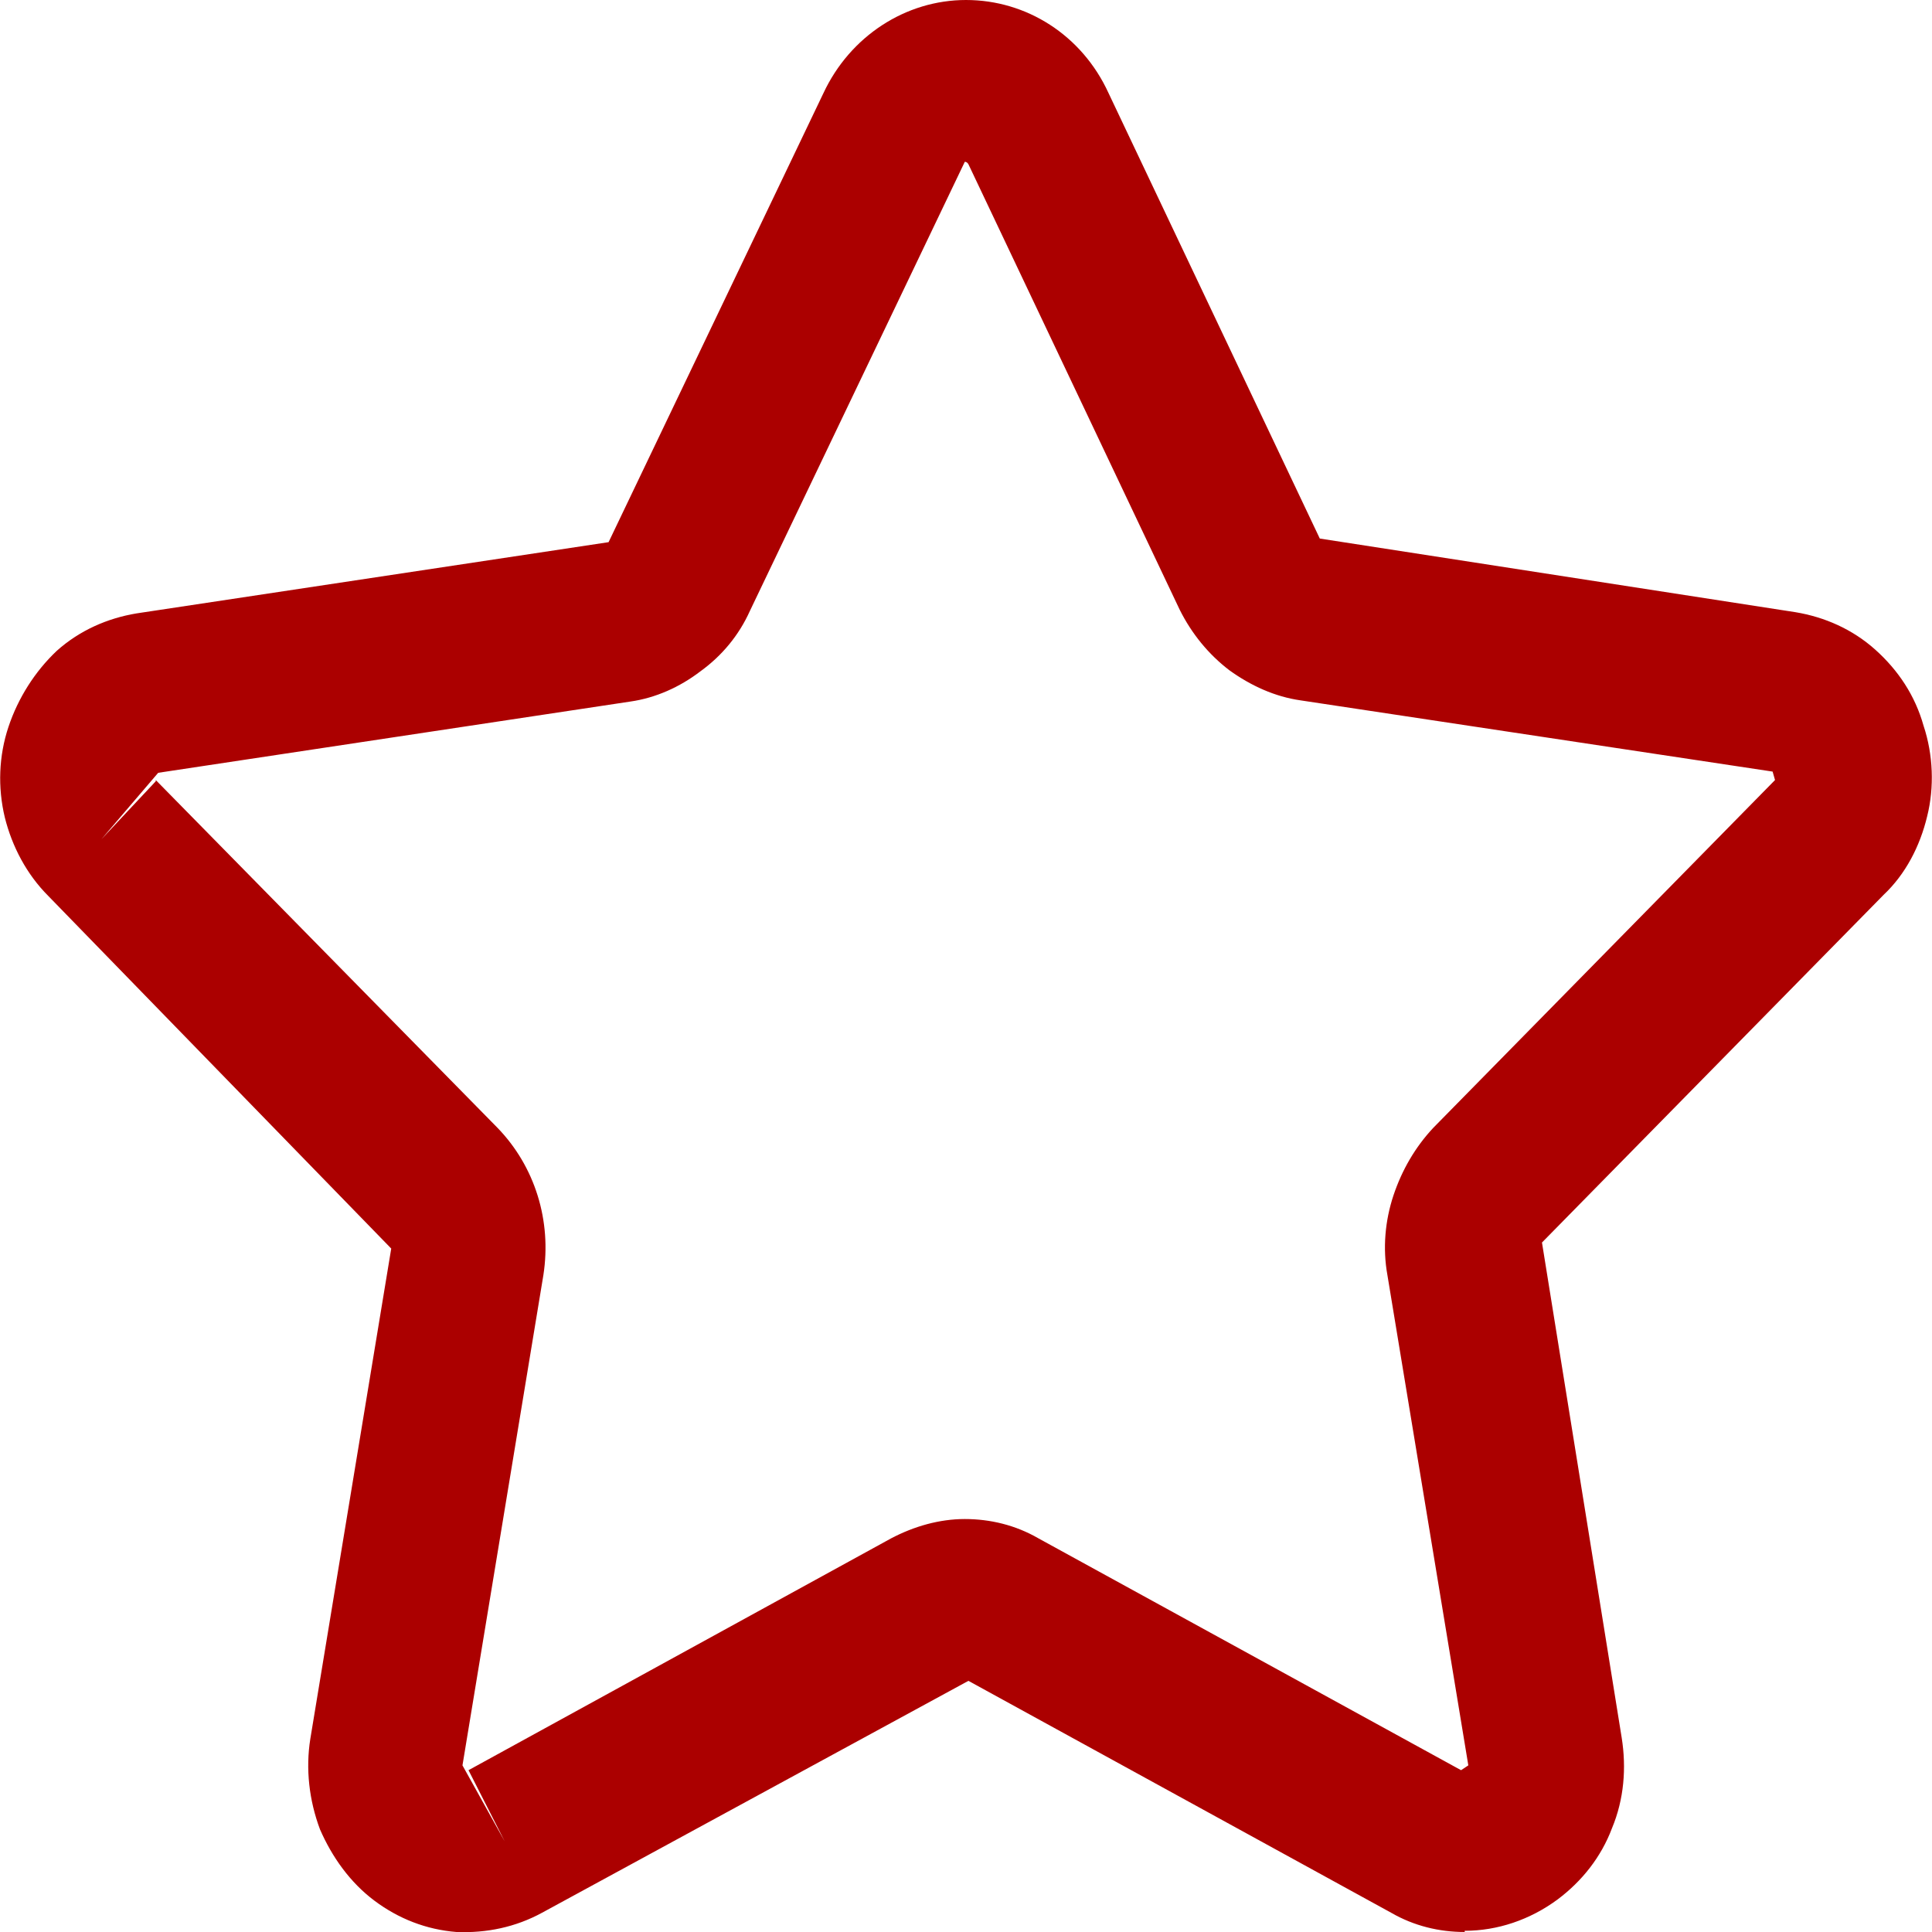 <?xml version="1.0" encoding="UTF-8"?>
<svg id="Layer_2" data-name="Layer 2" xmlns="http://www.w3.org/2000/svg" viewBox="0 0 16 16">
  <defs>
    <style>
      .cls-1 {
        fill: #ab0000;
      }
    </style>
  </defs>
  <g id="Layer_1-2" data-name="Layer 1">
    <path class="cls-1" d="M12.13,16c-.21,0-.42-.05-.61-.16l-3.5-1.92-3.53,1.92c-.22,.12-.46,.17-.71,.16-.25-.02-.48-.11-.68-.26-.2-.15-.35-.36-.45-.59-.09-.24-.12-.5-.08-.75l.67-4.06L.4,7.42c-.18-.18-.3-.41-.36-.65-.06-.25-.05-.51,.03-.75,.08-.24,.22-.46,.4-.63,.19-.17,.42-.27,.66-.31l3.91-.59L6.82,.77c.22-.47,.68-.77,1.18-.77s.96,.29,1.18,.77l1.75,3.69,3.94,.61c.24,.04,.47,.14,.66,.31,.19,.17,.33,.38,.4,.63,.08,.24,.09,.51,.03,.75-.06,.25-.18,.48-.36,.65l-2.83,2.88,.66,4.1c.04,.25,.02,.51-.08,.75-.09,.24-.25,.44-.45,.59-.23,.17-.5,.26-.77,.26ZM1.29,6.46l2.83,2.88c.31,.32,.45,.77,.38,1.22l-.67,4.06,.35,.63-.3-.59,3.5-1.92c.19-.1,.4-.16,.61-.16,.21,0,.42,.05,.61,.16l3.5,1.92,.06-.04-.67-4.06c-.04-.22-.02-.45,.05-.66,.07-.21,.18-.4,.33-.56l2.83-2.88-.02-.07-3.91-.59c-.21-.03-.41-.12-.59-.25-.17-.13-.31-.3-.41-.5l-1.75-3.69s-.01-.02-.03-.02l-1.78,3.72c-.09,.2-.23,.37-.41,.5-.17,.13-.37,.22-.58,.25l-3.91,.59-.47,.55,.45-.48Z"/>
  </g>
</svg>